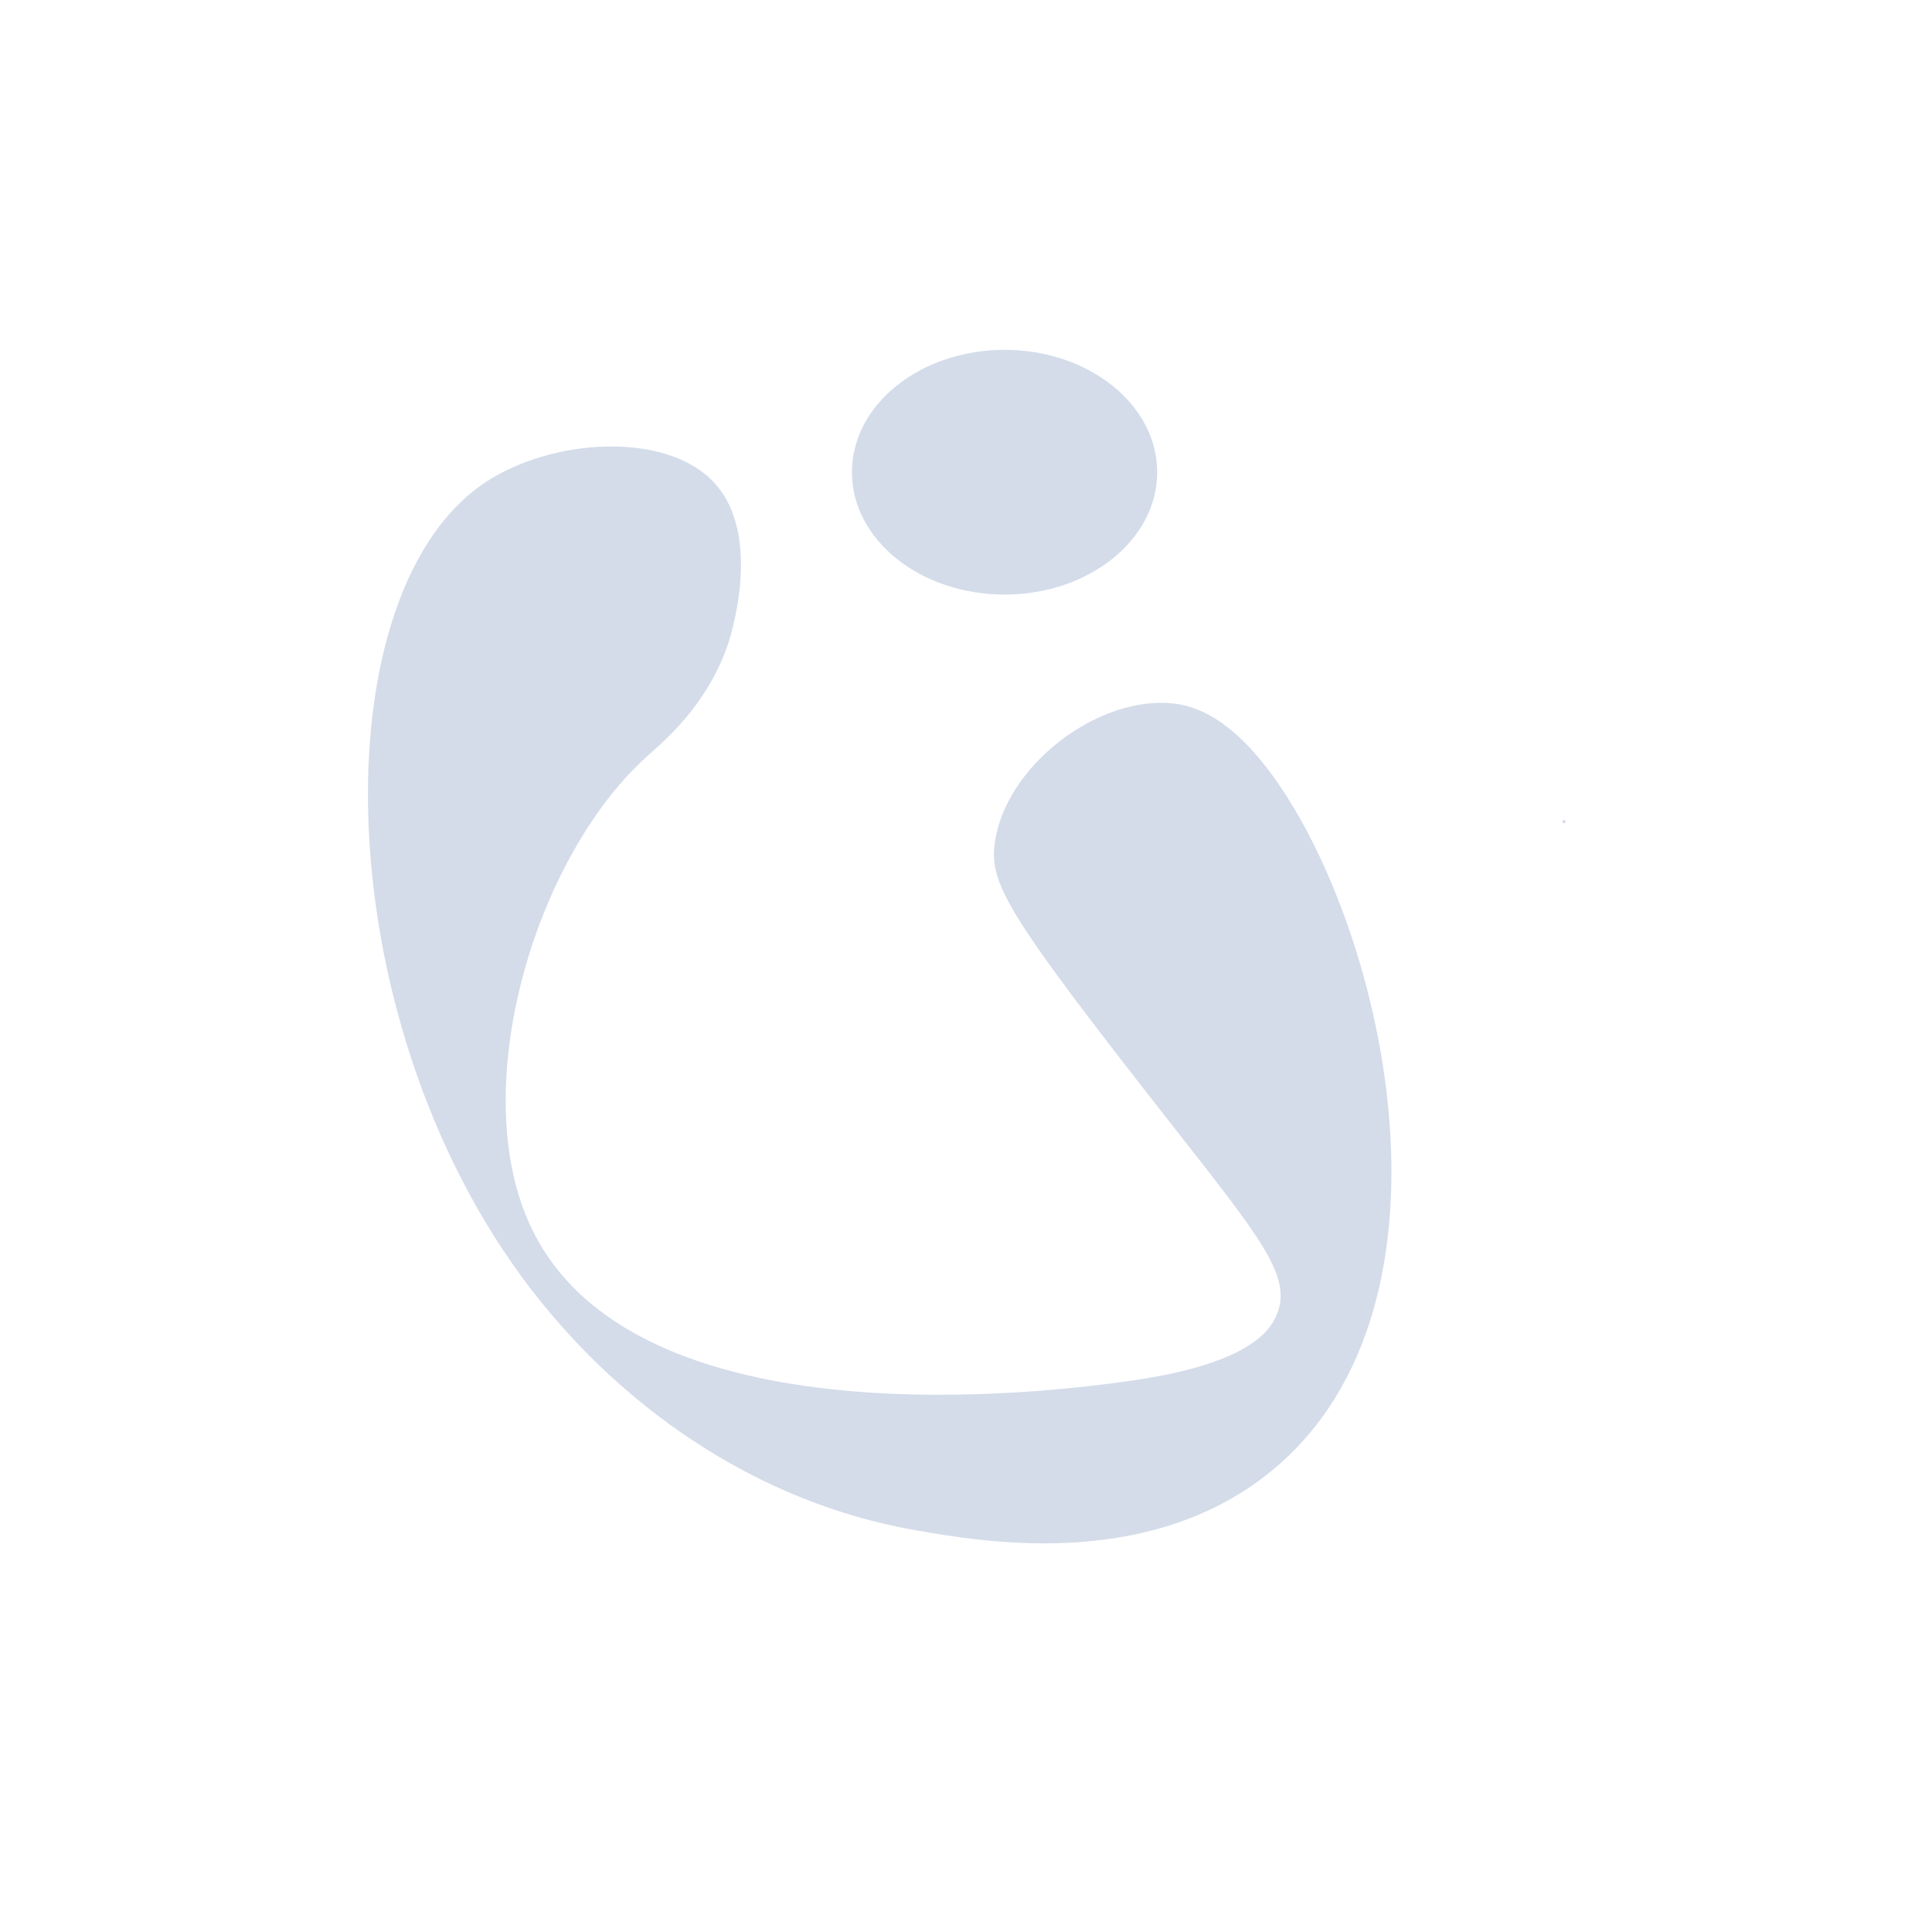 <?xml version="1.0" encoding="UTF-8"?>
<svg id="Layer_1" xmlns="http://www.w3.org/2000/svg" version="1.1" viewBox="0 0 3000 3000">
  <!-- Generator: Adobe Illustrator 29.6.1, SVG Export Plug-In . SVG Version: 2.1.1 Build 9)  -->
  <defs>
    <style>
      .st0 {
        fill: none;
      }

      .st0, .st1 {
        display: none;
      }

      .st2 {
        fill: #d4dcea;
      }

      .st3 {
        fill: #d6ddeb;
      }
    </style>
  </defs>
  <path class="st2" d="M2428.65,1278.33c3.22,0,3.22-5,0-5s-3.22,5,0,5h0Z"/>
  <g class="st1">
    <path class="st2" d="M1337.73,1181.64c-4.79,6.5-8.69,13.58-11.69,21.08-.74,1.85-2.07,4.23-1.66,6.28.43,2.15,2.32,3.15,4.31,3.56,4.01.84,8.15.38,12.03-.86,7.54-2.41,14.48-7.05,20.57-12.01,5.94-4.84,11.91-10.7,15.37-17.64.95-1.89,2.36-4.46,1.77-6.65-.67-2.48-3.36-3.14-5.6-3.26-4.68-.25-8.96,2.55-12.58,5.18-1.09.79-1.63,2.17-.9,3.42.63,1.08,2.32,1.69,3.42.9,1.91-1.39,3.91-2.83,6.11-3.73.92-.38,1.92-.67,2.91-.75.51-.04,1.04-.04,1.54.04.22.03.45.09.66.16.38.12-.38-.48.1.12l-.64-1.1c.3.72-.75,2.44-1.11,3.16-.63,1.26-1.36,2.48-2.15,3.65-1.55,2.3-3.4,4.39-5.31,6.4-3.83,4-8.08,7.59-12.69,10.67s-9.92,6.18-15.56,7.37c-1.2.25-2.4.39-3.63.39-.71,0-1.44-.02-2.15-.11-.31-.04-1.7-.51-1.82-.39h-.02c-.27.06-.17.29.32.68.03,0,.24-.71.28-.82.24-.7.5-1.39.77-2.08.51-1.32,1.04-2.62,1.62-3.91,2.72-6.08,6.1-11.85,10.05-17.21.8-1.09.18-2.79-.9-3.42-1.27-.74-2.62-.19-3.42.9h0Z"/>
  </g>
  <path class="st0" d="M1829.24,1165.58c-12.26-.26-24.52-.53-36.78-.79,26.92-6.11,53.05-15.67,77.56-28.36-29.16,18.36-57.99,37.23-86.5,56.59,30.32-19.07,59.05-40.68,85.79-64.52-7.99-.69-15.49,3.6-22.28,7.87-16.66,10.47-32.83,21.72-48.44,33.72"/>
  <g class="st1">
    <path class="st3" d="M1530.86,1511.58c65.59,0,116.46-38,133.62-97.46h-137.92v-71.72h237.22v239.67h-77.23l-6.74-57.62c-40.46,42.91-95.01,66.81-159.37,66.81-128.11,0-223.73-95.62-223.73-223.12s96.23-224.34,229.25-224.34c109.72,0,195.53,62.52,223.12,161.21h-85.81c-23.29-50.88-73.56-82.14-137.92-82.14-83.36,0-142.82,60.07-142.82,145.27s61.91,143.43,148.34,143.43Z"/>
    <path class="st3" d="M1982,1509.13c61.91,0,110.33-28.81,134.24-75.39h90.72c-26.36,96.24-114.62,157.53-224.96,157.53-134.24,0-235.38-95.62-235.38-223.12s100.53-224.34,235.38-224.34c110.33,0,197.99,61.3,224.96,157.53h-90.72c-23.29-47.2-71.72-75.39-134.24-75.39-87.65,0-149.56,57.62-149.56,142.21s62.52,140.98,149.56,140.98Z"/>
    <path class="st3" d="M410.69,2129.9h-85.81v-429.07h109.11l138.53,326.71,137.92-326.71h109.11v429.07h-85.81v-275.22l-118.3,275.22h-86.43l-118.3-276.45v276.45Z"/>
    <path class="st3" d="M998.51,1700.83h95.62l216.38,429.07h-95.62l-50.88-101.14h-234.76l-50.88,101.14h-95.01l215.15-429.07ZM1124.17,1950.3l-77.85-154.47-77.85,154.47h155.69Z"/>
    <path class="st3" d="M1475.39,2004.85h-116.46v125.04h-85.81v-429.07h220.67c91.94,0,167.95,60.68,167.95,152.01,0,60.07-39.23,110.33-92.56,135.46l107.88,141.59h-106.66l-95.01-125.04ZM1493.78,1779.9h-134.85v144.66h134.85c47.2,0,82.14-31.26,82.14-71.72s-34.33-72.94-82.14-72.94Z"/>
    <path class="st3" d="M1734.66,2129.9h-85.81v-429.07h85.81v175.31h49.04l167.34-175.31h116.46l-203.5,214.54,219.44,214.54h-119.53l-182.05-175.31h-47.2v175.31Z"/>
    <path class="st3" d="M2056.46,1700.83h354.29v79.07h-268.48v95.62h258.67v79.07h-258.67v95.62h268.48v79.68h-354.29v-429.07Z"/>
    <path class="st3" d="M2539.47,1779.9h-152.01v-79.07h388.62v79.07h-150.79v350h-85.81v-350Z"/>
  </g>
  <path class="st2" d="M751.56,750.4c-264.44,179.01-244.75,880.12,104.83,1290.86,50.63,59.48,242.98,278.87,566.92,335.17,101.49,17.64,348.29,60.53,536.38-80.88,330.23-248.28,193.29-849.52,15.7-1092.2-65.53-89.54-119.79-107.31-153.7-110.99-117.09-12.73-261.13,97.2-277.1,217.15-8.57,64.38,22.05,114.28,277.1,439.71,133.46,170.29,182.5,229.89,162.61,287.71-11.37,33.06-51.39,83.34-238.86,108.57-101.74,13.69-764.4,102.88-922.85-244.28-97.84-214.36,8.42-569.06,180.63-725.37,27.04-24.54,94.89-79.77,127.43-176.35,3.46-10.26,54.08-166.76-20.8-249.09-74.37-81.77-254.33-70.37-358.29,0Z"/>
  <ellipse class="st2" cx="1559.88" cy="733.25" rx="237" ry="190"/>
</svg>